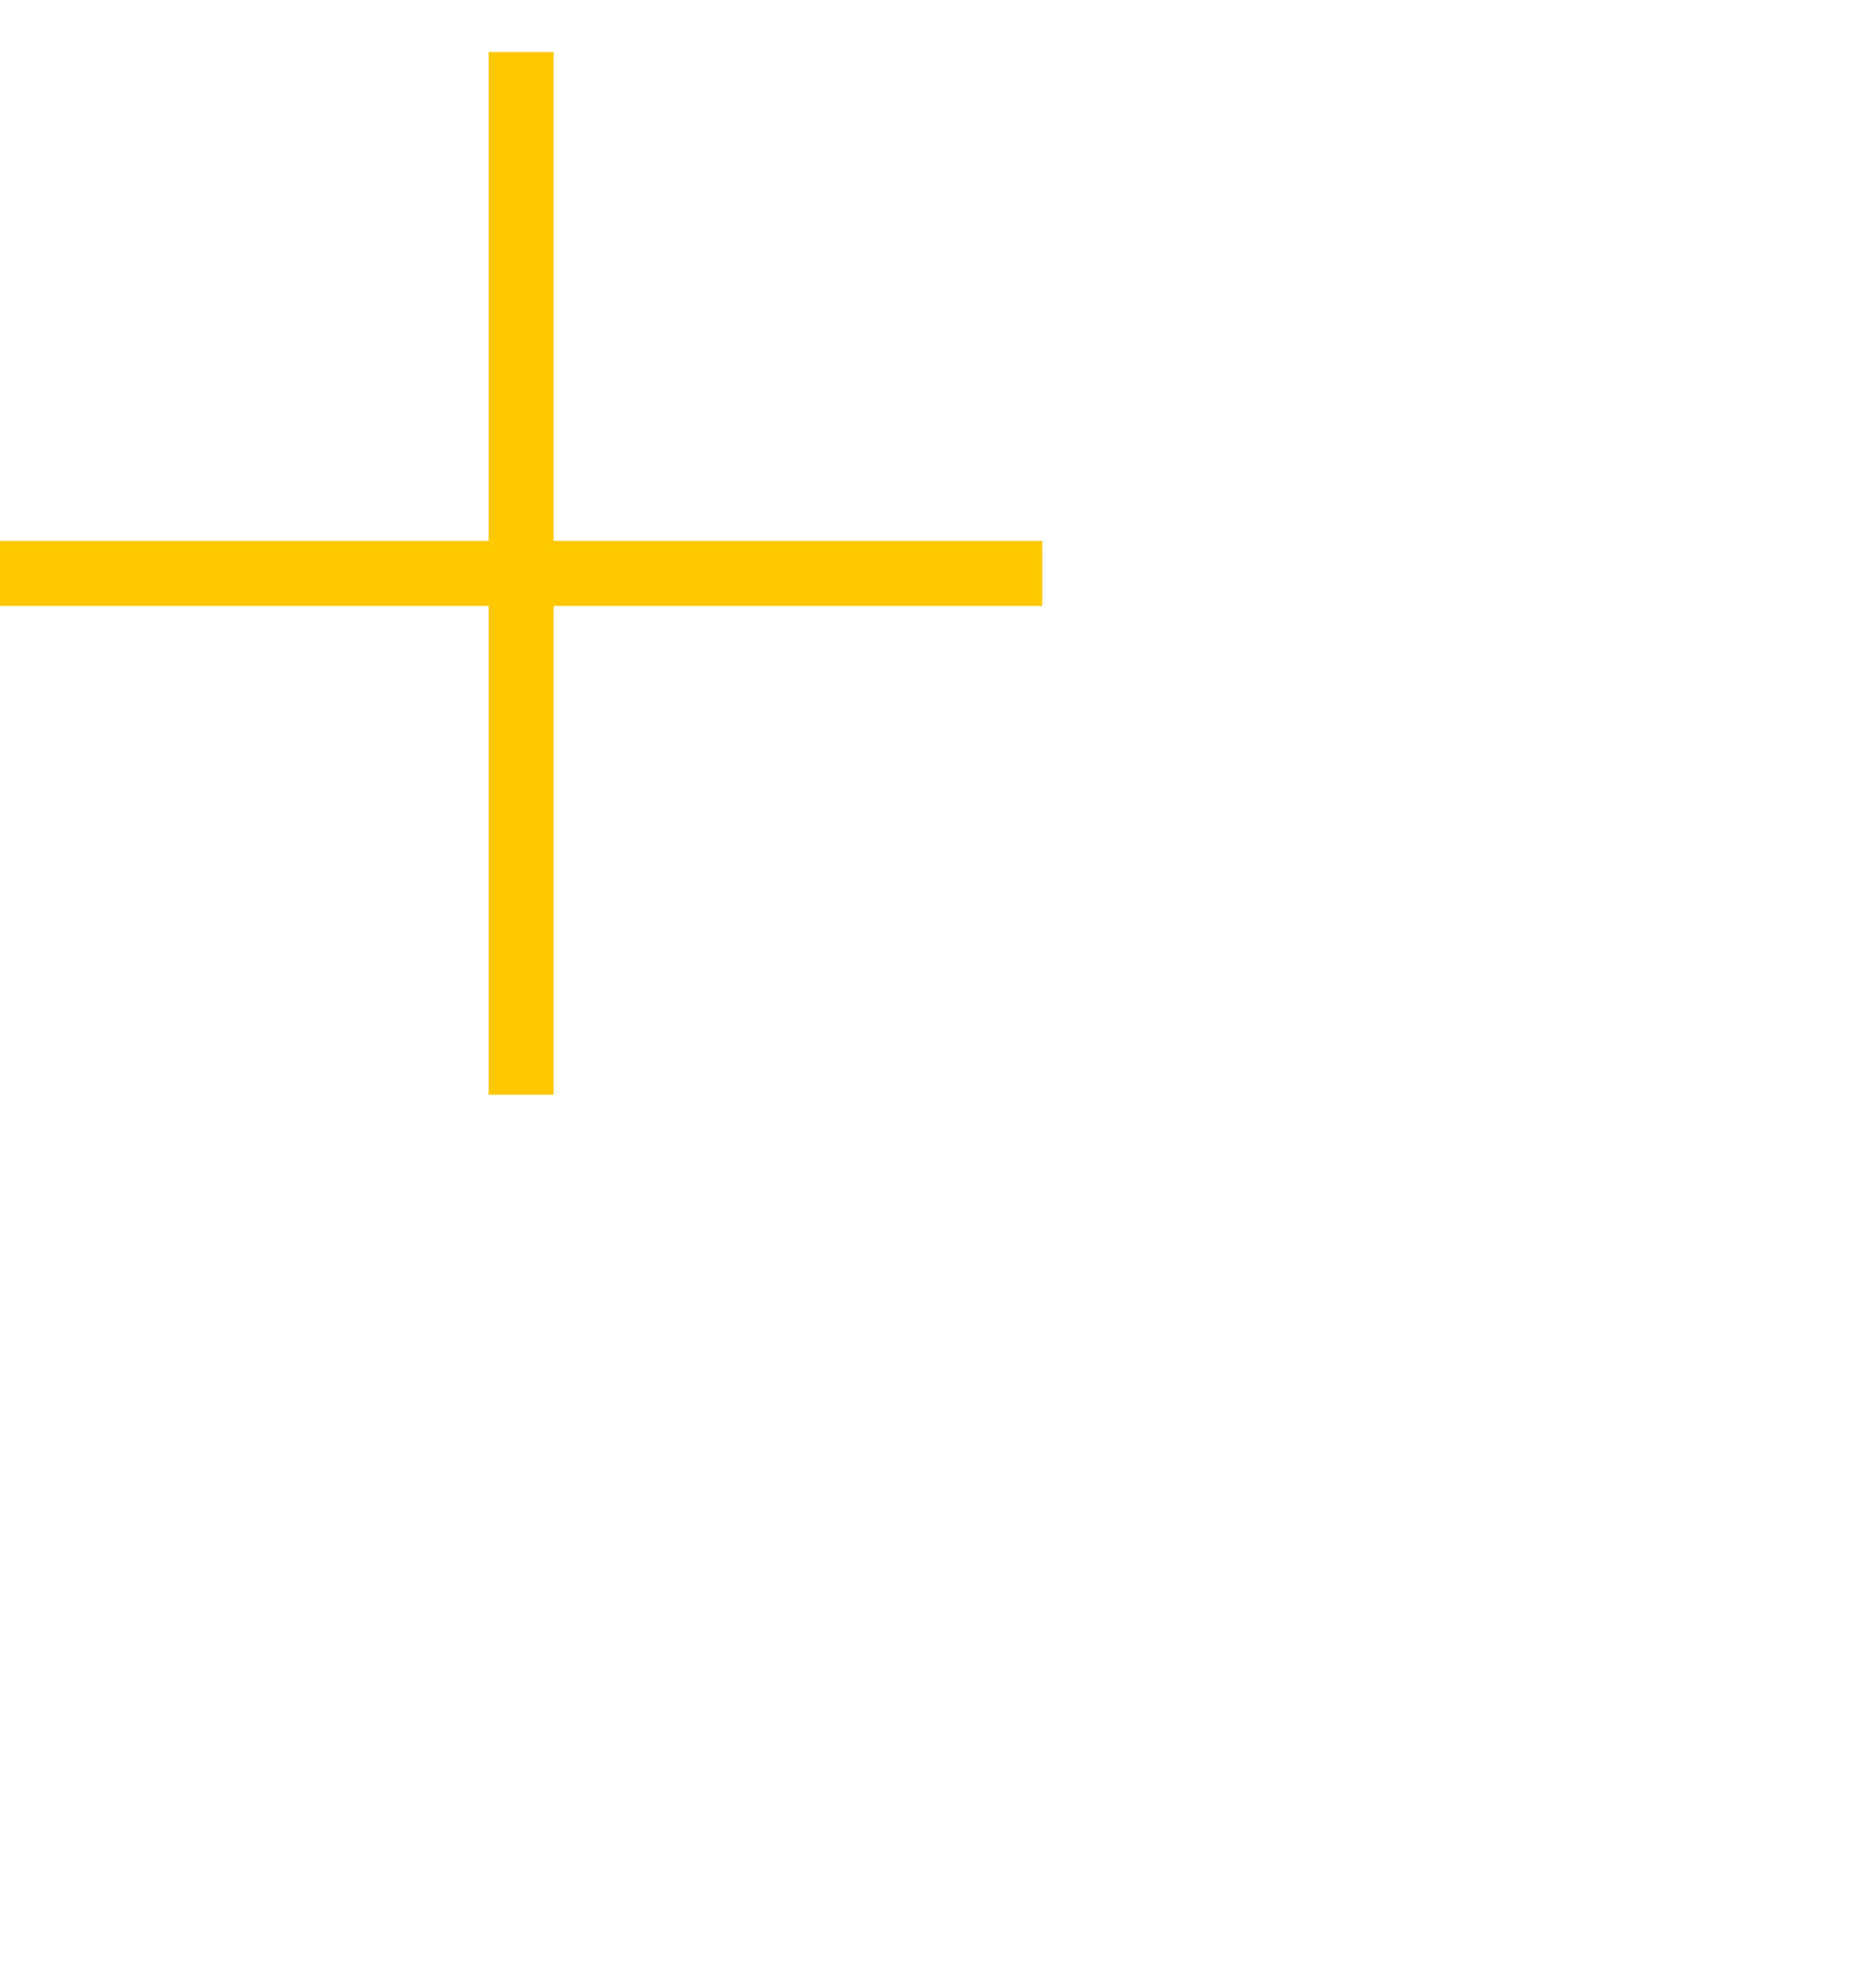 <svg width="18" height="19" viewBox="0 0 18 19" fill="none" xmlns="http://www.w3.org/2000/svg">
<path fill-rule="evenodd" clip-rule="evenodd" d="M5.312 5.188V0.5H4.688V5.188H0V5.812H4.688V10.5H5.312V5.812H10V5.188H5.312Z" fill="#FFC800"/>
</svg>
